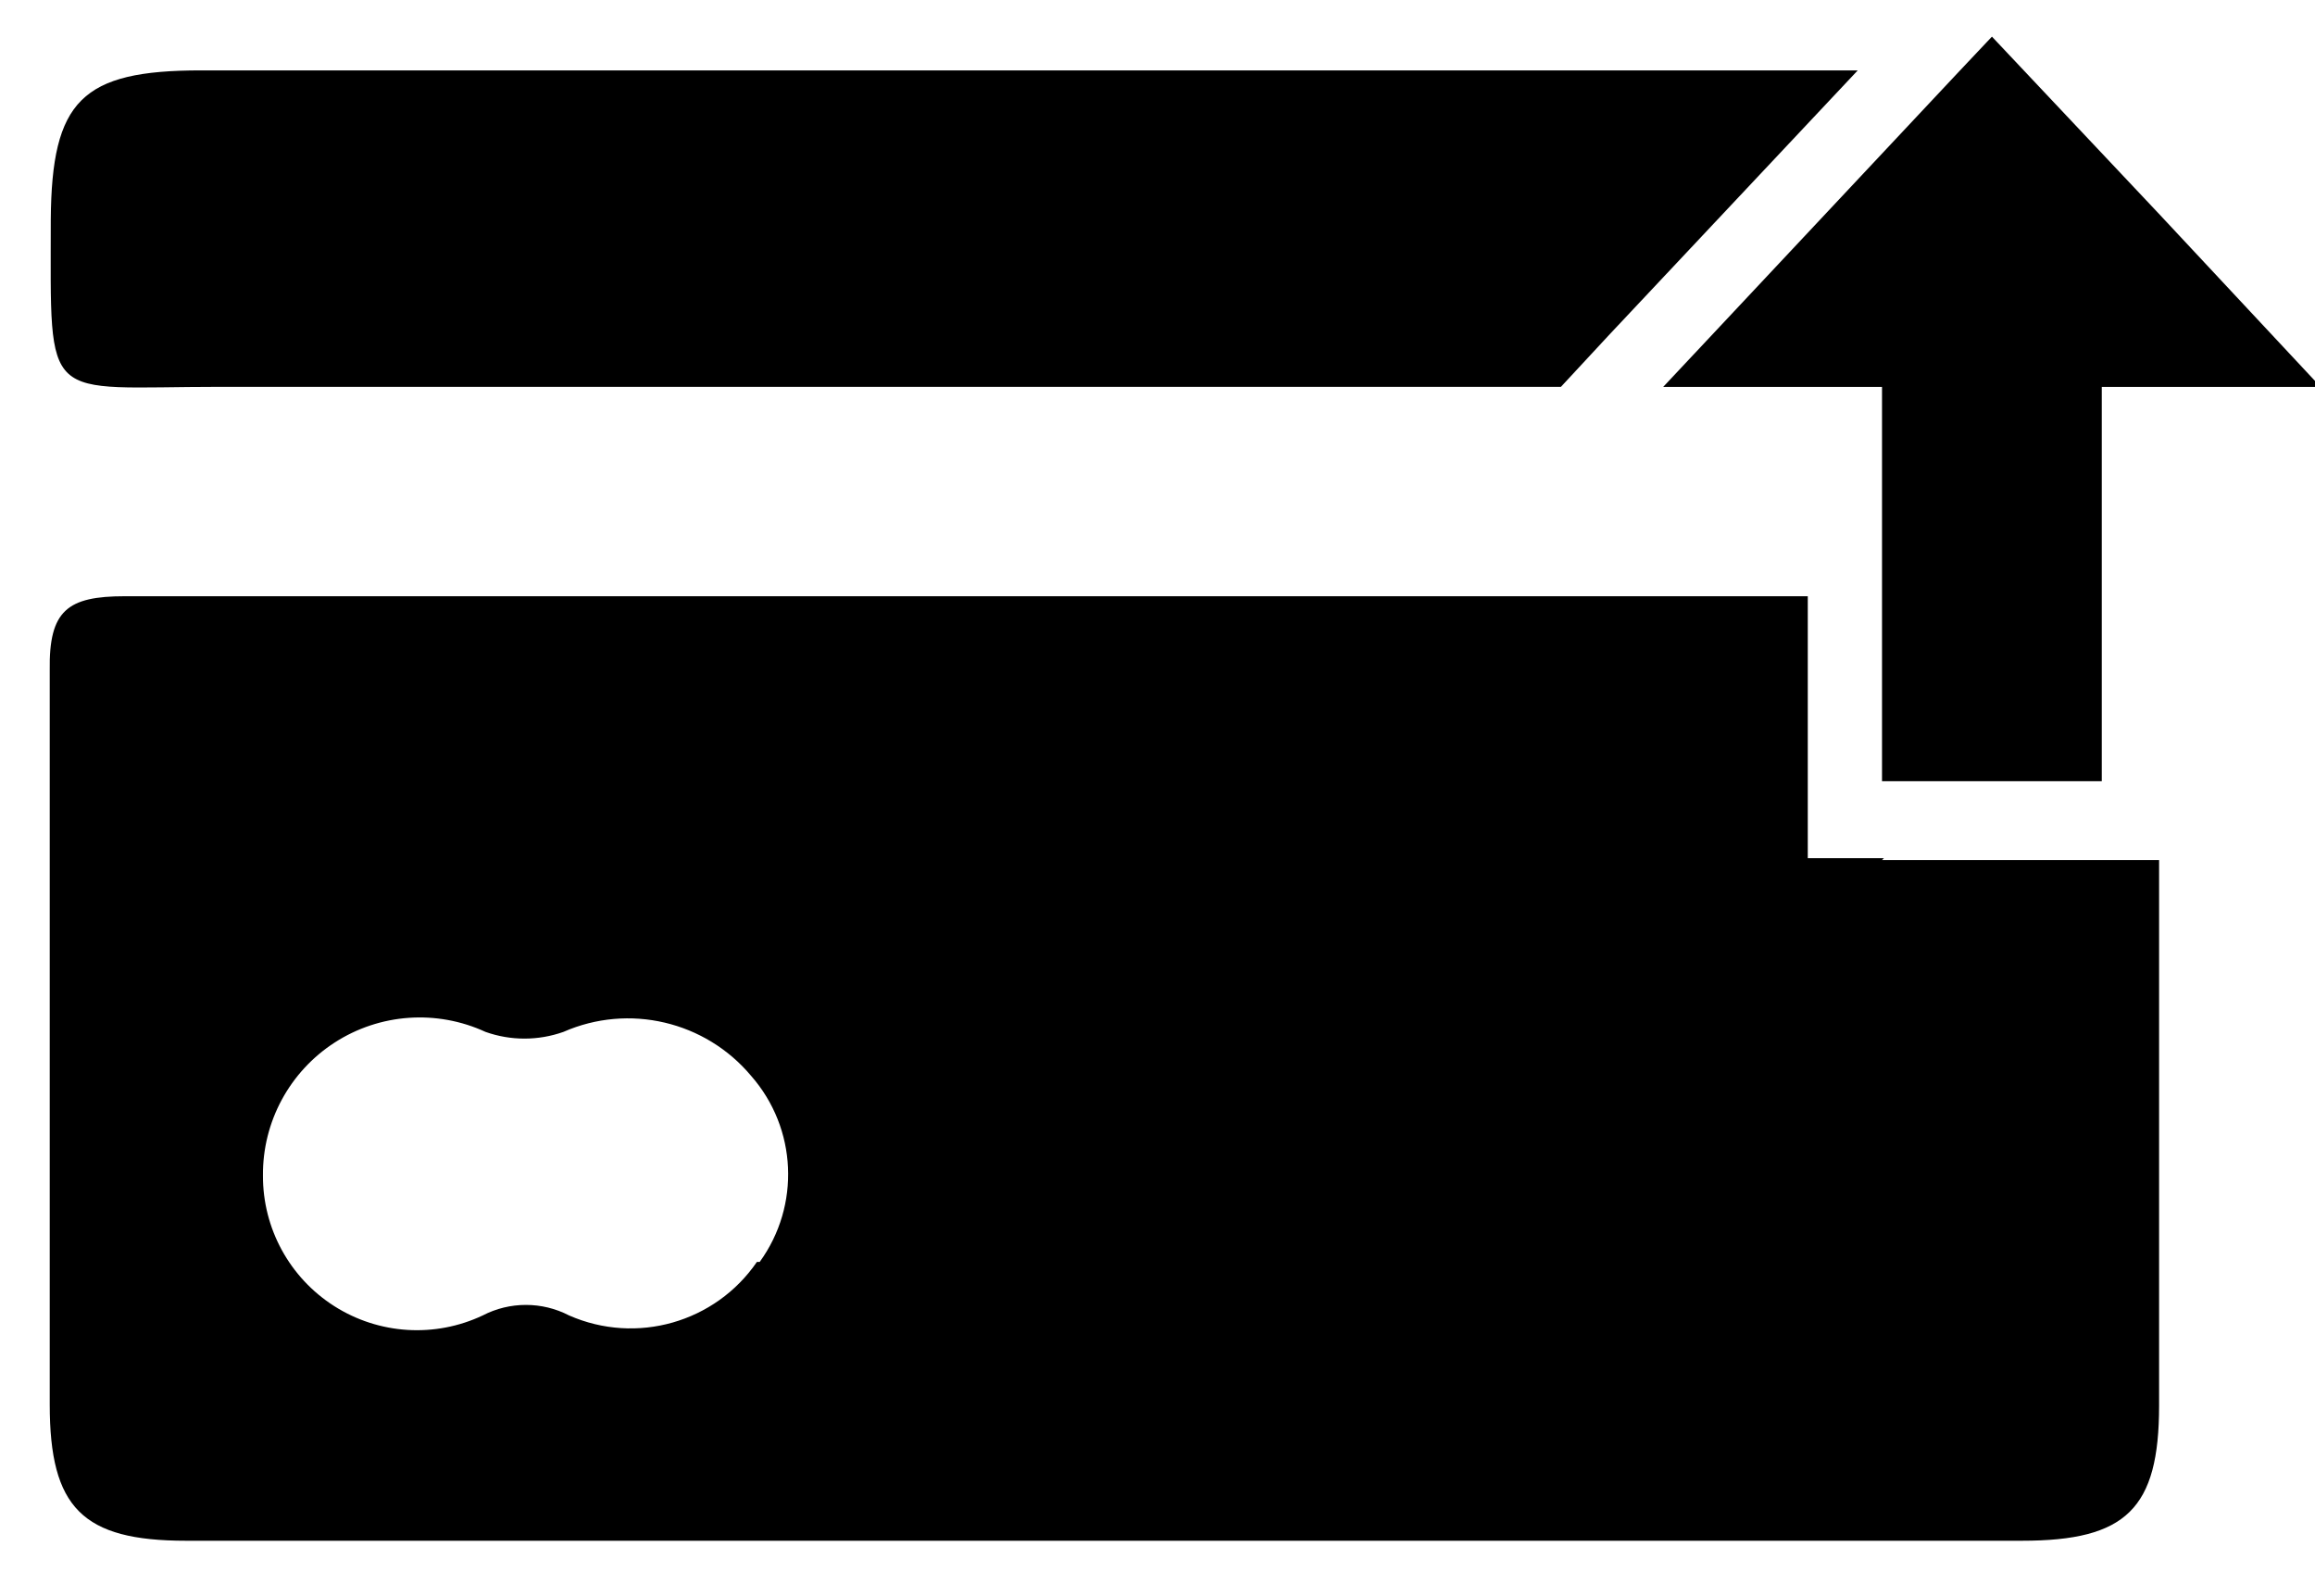 <!-- Generated by IcoMoon.io -->
<svg version="1.1" xmlns="http://www.w3.org/2000/svg" width="29" height="20" viewBox="0 0 29 20">
<title>withdraw</title>
<path d="M23.6 10.753l-0.024 0.024h3.471v6.835c0 1.294-0.412 1.694-1.718 1.694h-23c-1.294 0-1.706-0.412-1.706-1.706v-9.2c-0.012-0.753 0.224-0.929 0.941-0.929h21.082v3.282h0.953zM9.482 15.812h0.035c0.512-0.706 0.468-1.673-0.106-2.329-0.574-0.687-1.533-0.913-2.353-0.553-0.316 0.112-0.661 0.112-0.976 0-0.611-0.282-1.324-0.232-1.889 0.133s-0.905 0.994-0.899 1.667c-0.003 0.662 0.334 1.28 0.893 1.636s1.261 0.4 1.86 0.117c0.339-0.176 0.743-0.176 1.082 0 0.844 0.371 1.832 0.089 2.353-0.671z"></path>
<path d="M23.271 0.882h-20.753c-1.494 0-1.871 0.376-1.882 1.871 0 2.353-0.118 2.094 2.118 2.094h16.8l0.6-0.647 3.118-3.318z"></path>
<path d="M27.059 2.694l-2.106-2.235-0.4 0.424-3.718 3.965h2.741v4.941h2.753v-4.941h2.741z"></path>
</svg>
